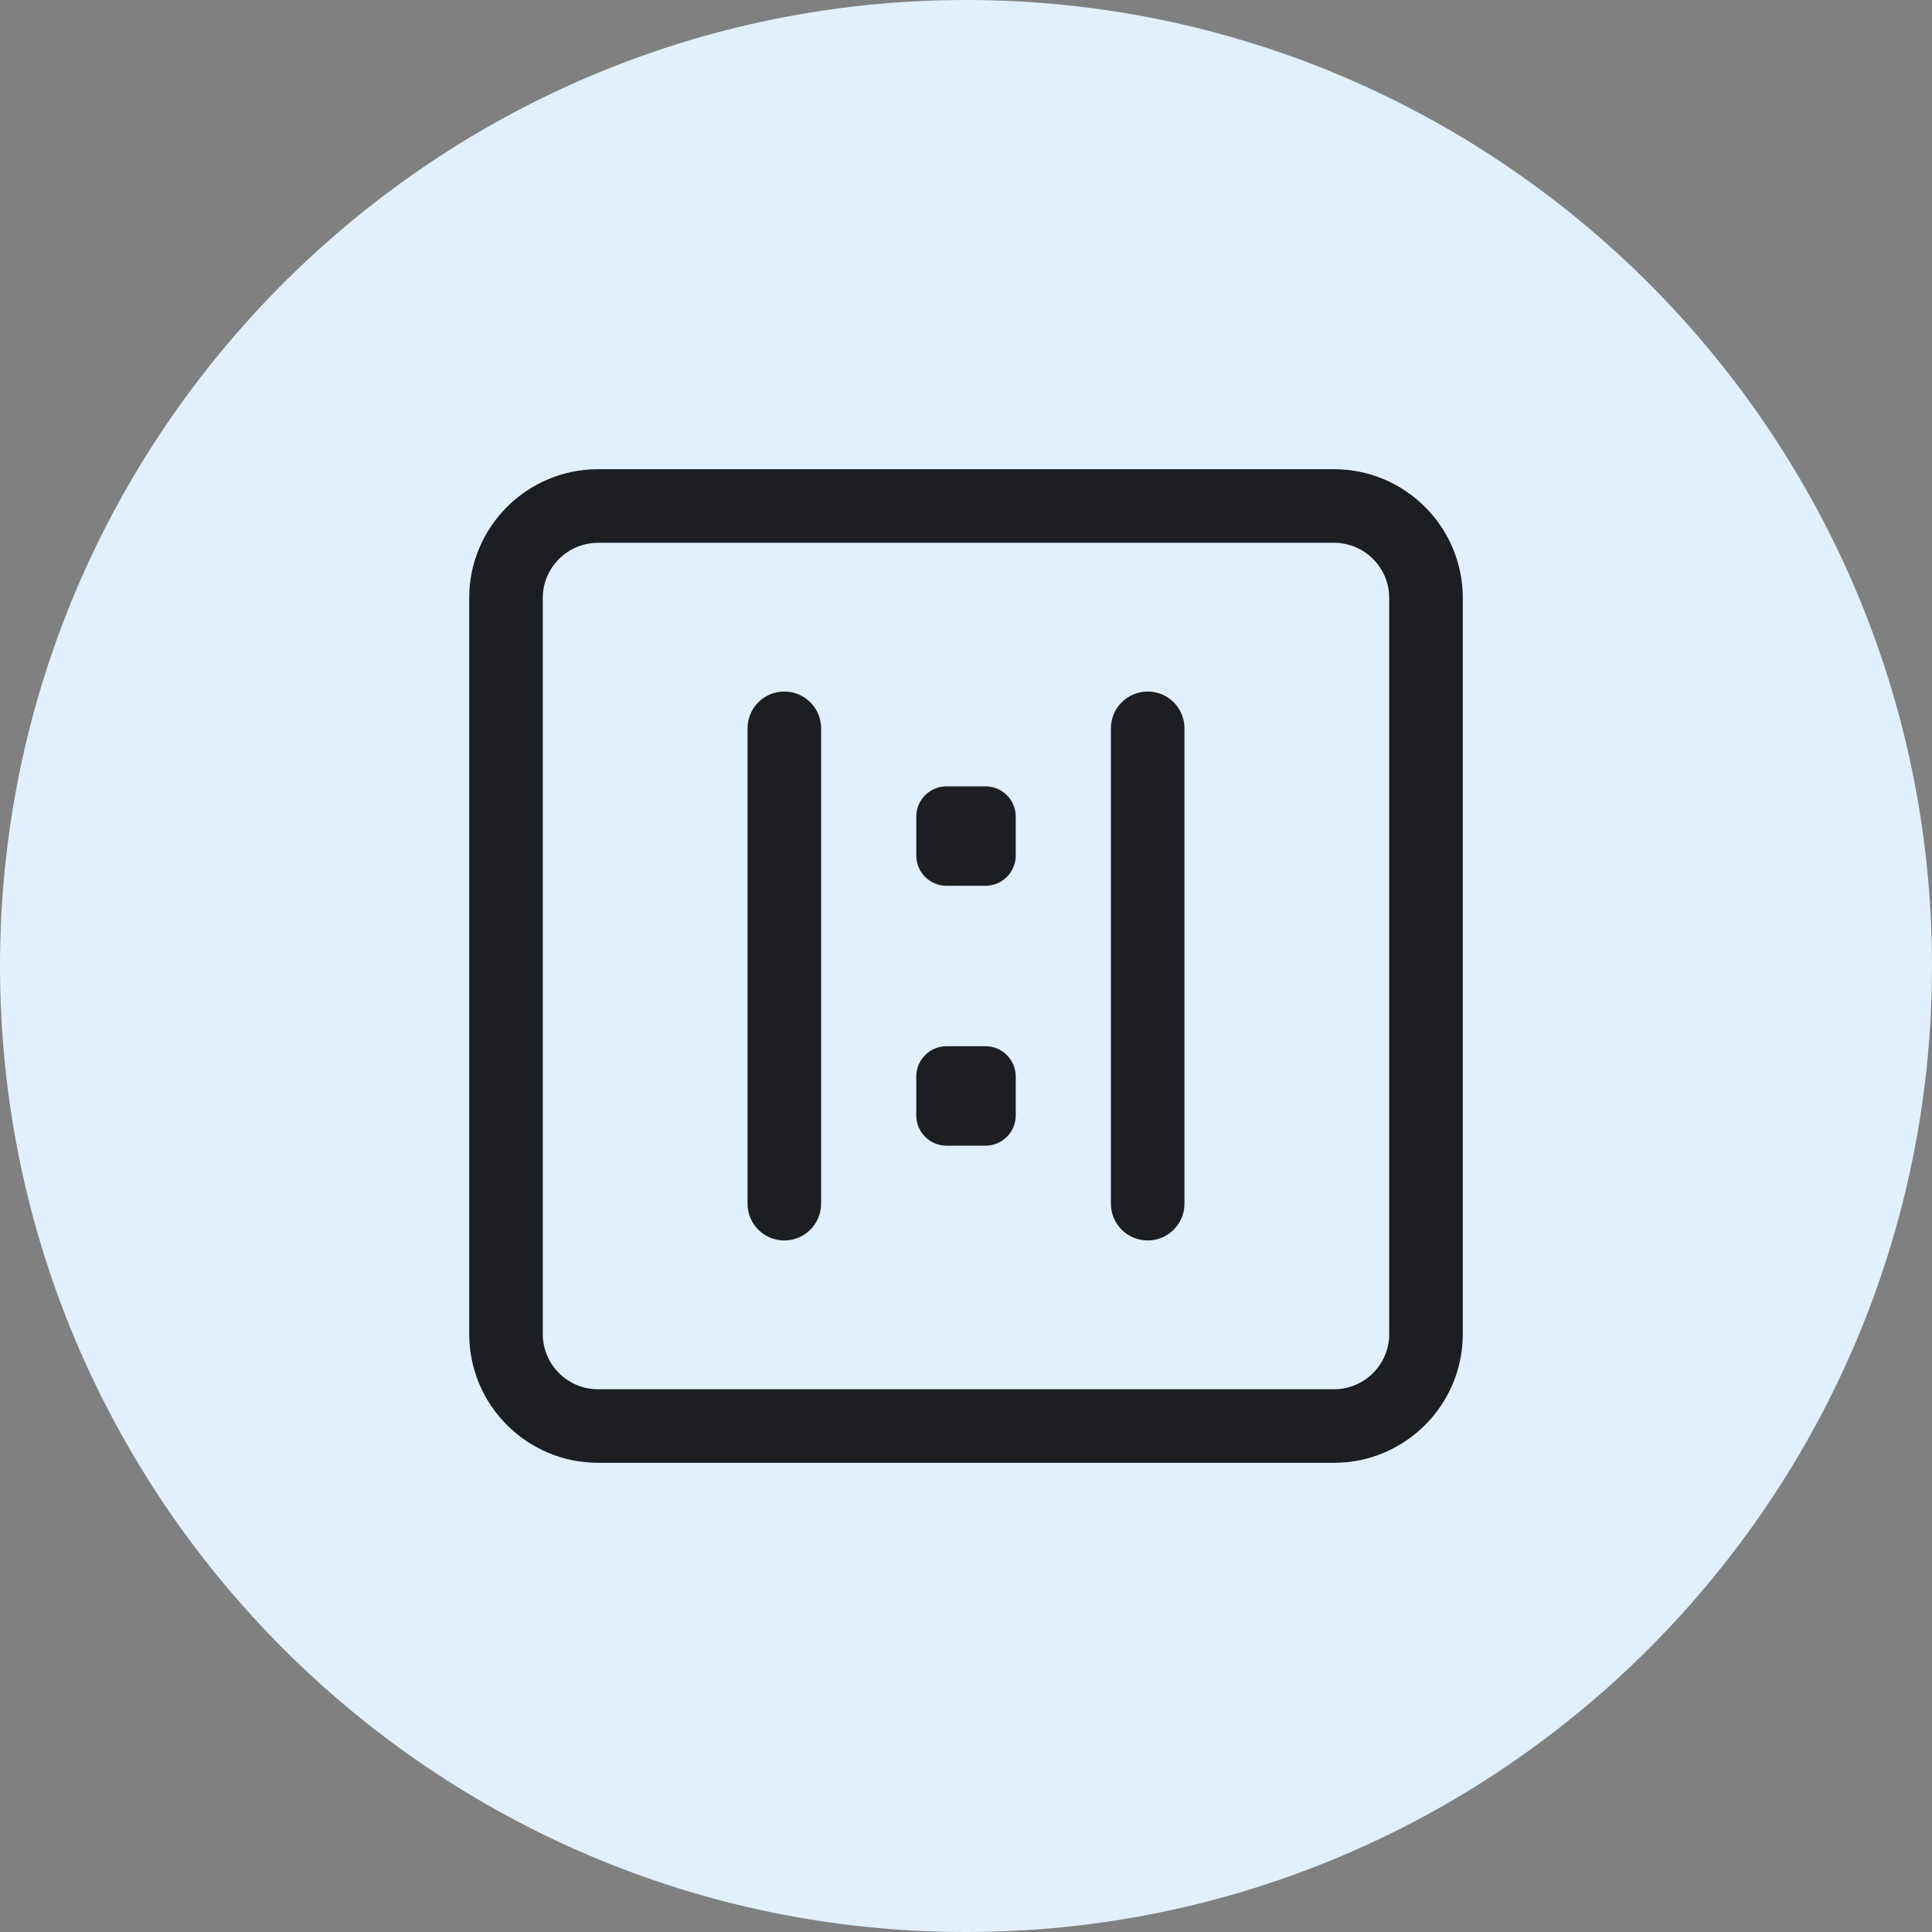 <?xml version="1.0" encoding="iso-8859-1"?>
<!-- Generator: Adobe Illustrator 21.1.0, SVG Export Plug-In . SVG Version: 6.00 Build 0)  -->
<svg version="1.1" xmlns="http://www.w3.org/2000/svg" xmlns:xlink="http://www.w3.org/1999/xlink" x="0px" y="0px"
	 viewBox="0 0 50 50" style="enable-background:new 0 0 50 50;" xml:space="preserve">
<rect x="0" y="0" width="50" height="50" fill="#808080" stroke="none"/>
<g id="TrueSizeDisplay">
	<path style="fill:#E1EFFF;" d="M25,50C11.215,50,0,38.785,0,25C0,11.215,11.215,0,25,0c13.785,0,25,11.215,25,25
		C50,38.785,38.785,50,25,50z"/>
	<path style="fill:#1C1E21;" d="M34.524,37.857H15.476c-1.838,0-3.333-1.496-3.333-3.333V15.476c0-1.838,1.495-3.333,3.333-3.333
		h19.048c1.838,0,3.333,1.495,3.333,3.333v19.048C37.857,36.362,36.362,37.857,34.524,37.857z M15.476,14.048
		c-0.788,0-1.429,0.641-1.429,1.429v19.048c0,0.788,0.641,1.429,1.429,1.429h19.048c0.788,0,1.429-0.641,1.429-1.429V15.476
		c0-0.788-0.641-1.429-1.429-1.429H15.476z"/>
	<path style="fill:#1C1E21;" d="M20.298,32.103c-0.526,0-0.952-0.426-0.952-0.952V18.849c0-0.526,0.426-0.952,0.952-0.952
		c0.526,0,0.952,0.426,0.952,0.952v12.302C21.25,31.677,20.824,32.103,20.298,32.103z"/>
	<path style="fill:#1C1E21;" d="M29.702,32.103c-0.526,0-0.952-0.426-0.952-0.952V18.849c0-0.526,0.426-0.952,0.952-0.952
		c0.526,0,0.952,0.426,0.952,0.952v12.302C30.655,31.677,30.228,32.103,29.702,32.103z"/>
	<path style="fill:#1C1E21;" d="M25.504,22.924h-1.008c-0.433,0-0.783-0.351-0.783-0.783v-1.008c0-0.433,0.351-0.783,0.783-0.783
		h1.008c0.433,0,0.783,0.351,0.783,0.783v1.008C26.287,22.573,25.936,22.924,25.504,22.924z"/>
	<path style="fill:#1C1E21;" d="M25.504,29.65h-1.008c-0.433,0-0.783-0.351-0.783-0.783v-1.008c0-0.433,0.351-0.783,0.783-0.783
		h1.008c0.433,0,0.783,0.351,0.783,0.783v1.008C26.287,29.3,25.936,29.65,25.504,29.65z"/>
</g>
<g id="Layer_1">
</g>
</svg>
